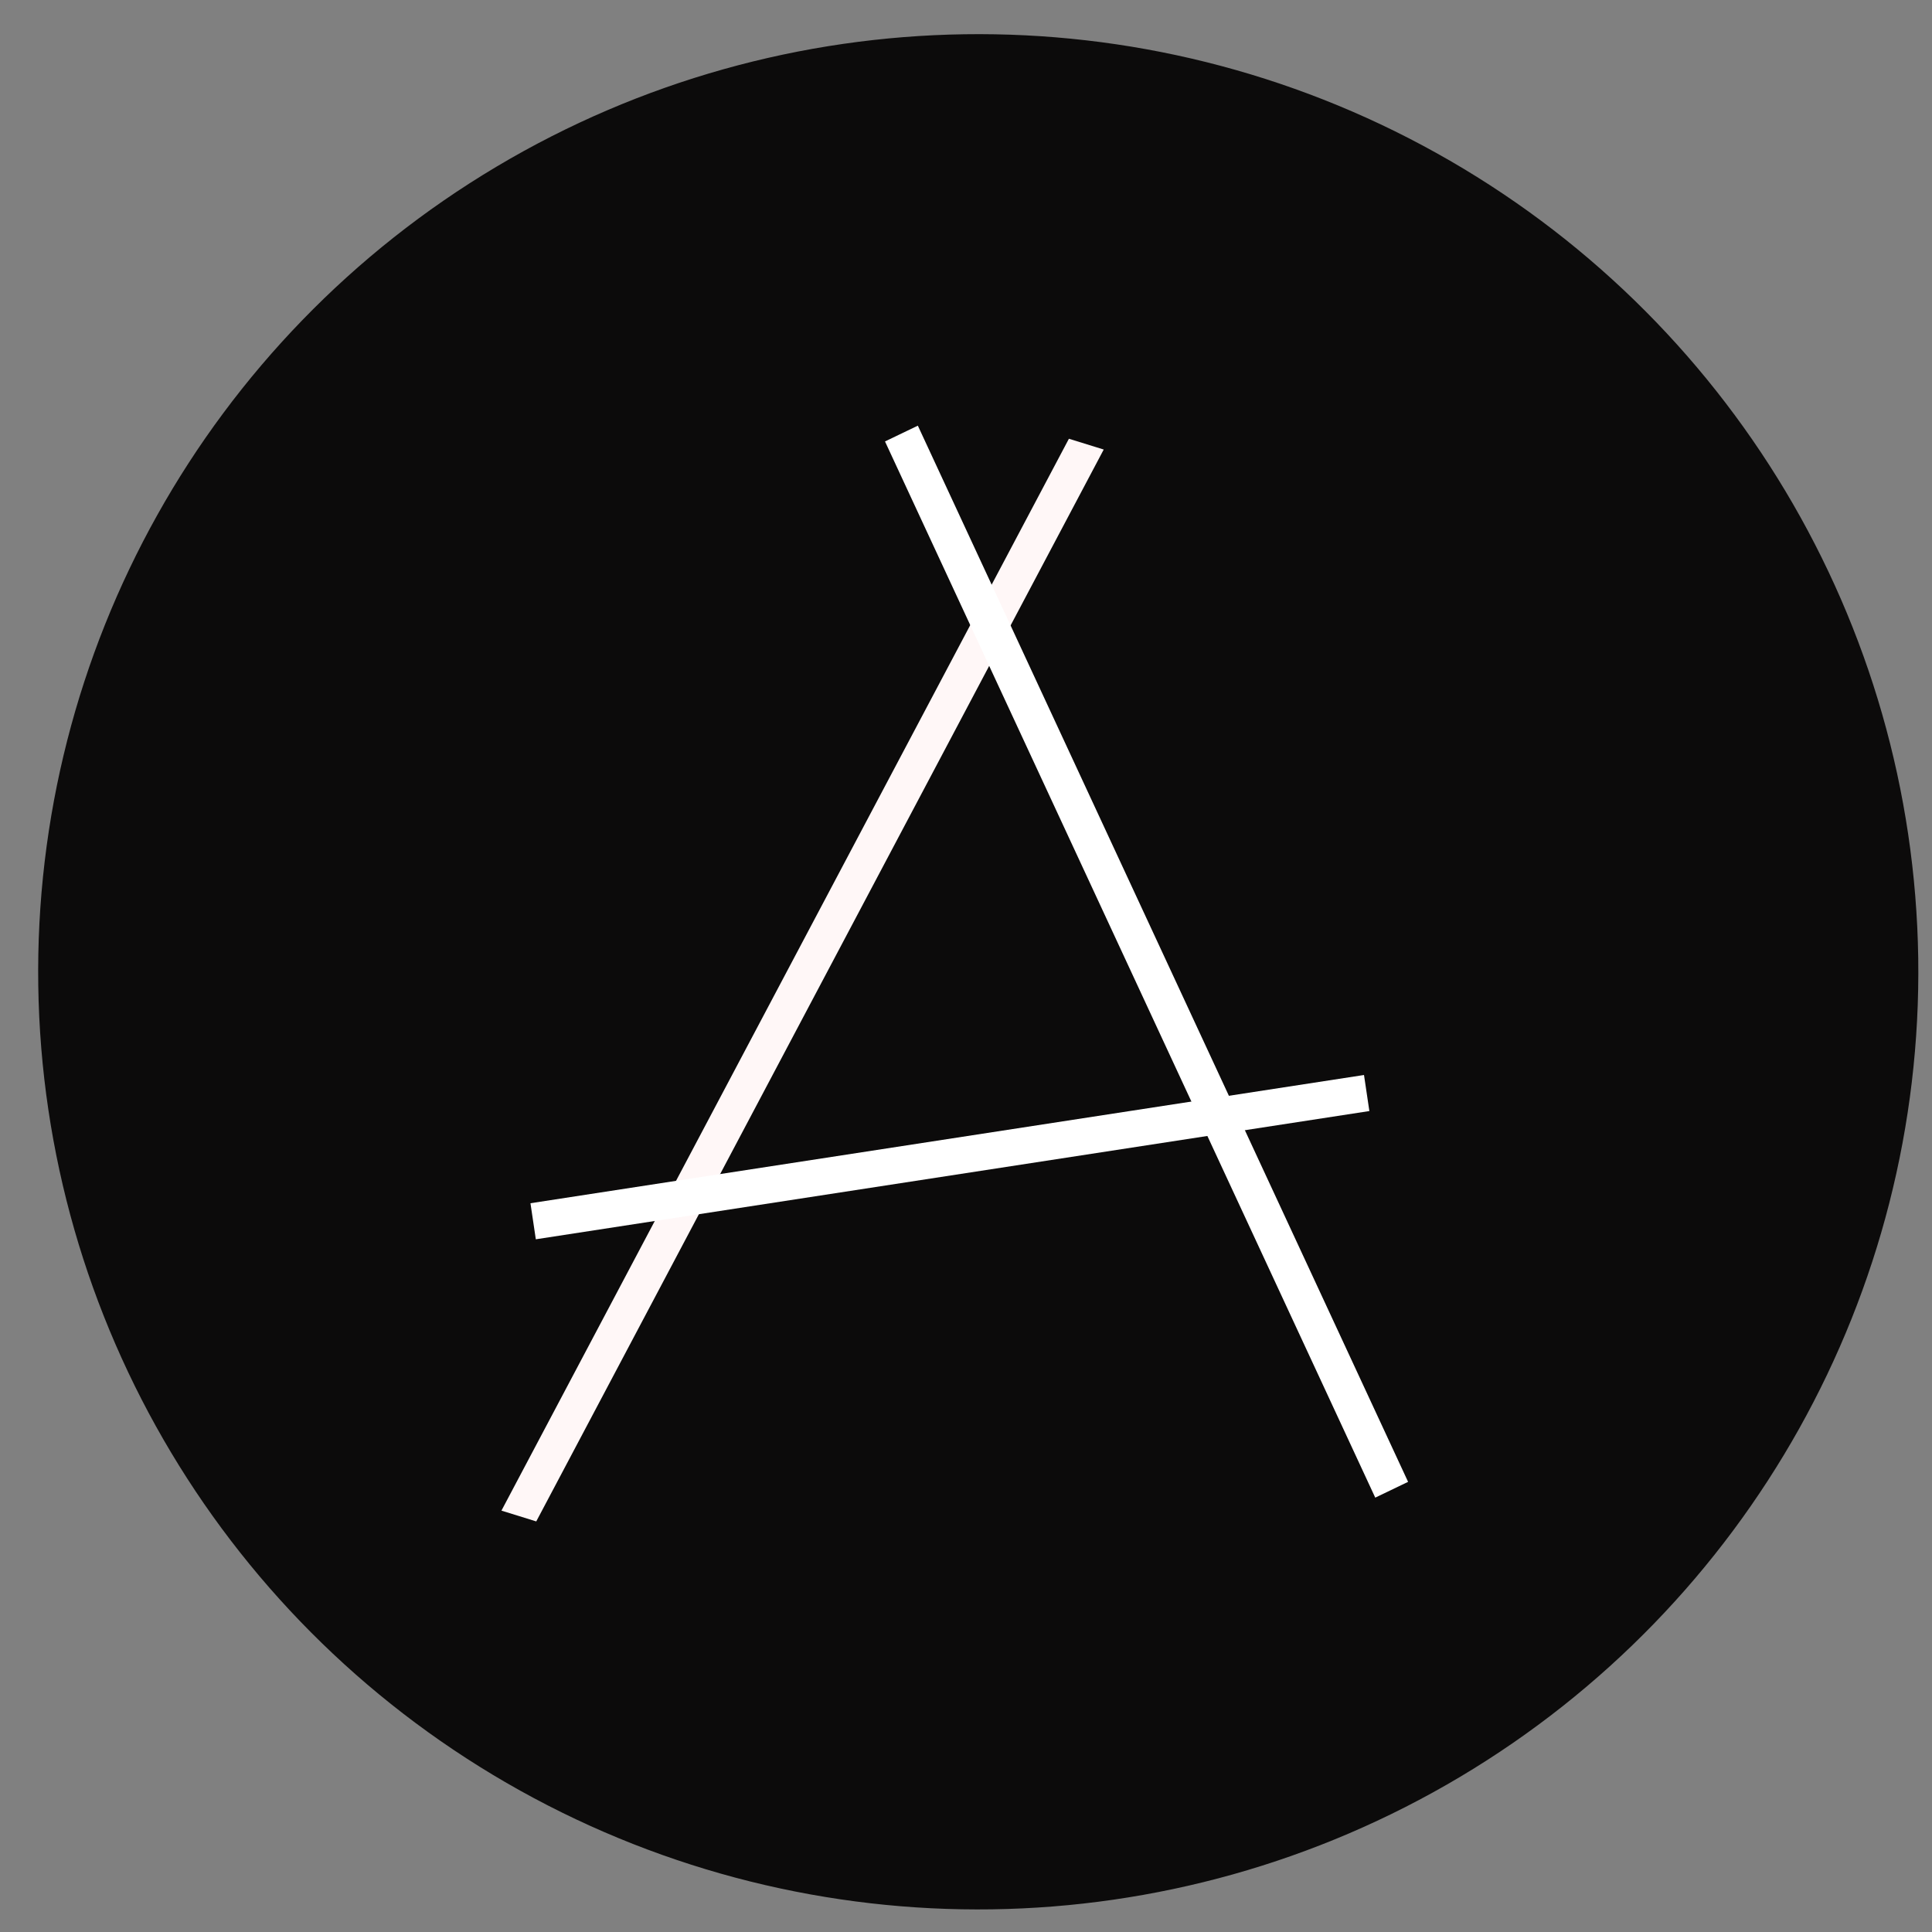 <svg width="53" height="53" viewBox="0 0 53 53" fill="none" xmlns="http://www.w3.org/2000/svg">
<rect x="0" y="0" width="53" height="53" fill="#808080" stroke="none"/>
<ellipse cx="26.836" cy="26.659" rx="25.789" ry="25.722" transform="rotate(-0.84 26.836 26.659)" fill="#0C0B0B"/>
<line y1="-0.5" x2="33.263" y2="-0.5" transform="matrix(-0.468 0.884 -0.955 -0.296 29.323 12.036)" stroke="#FFF7F7"/>
<line y1="-0.5" x2="31.945" y2="-0.5" transform="matrix(0.421 0.907 -0.901 0.433 24.278 12.11)" stroke="white"/>
<line y1="-0.5" x2="23.144" y2="-0.5" transform="matrix(0.988 -0.152 0.147 0.989 14.699 33.997)" stroke="white"/>
</svg>
